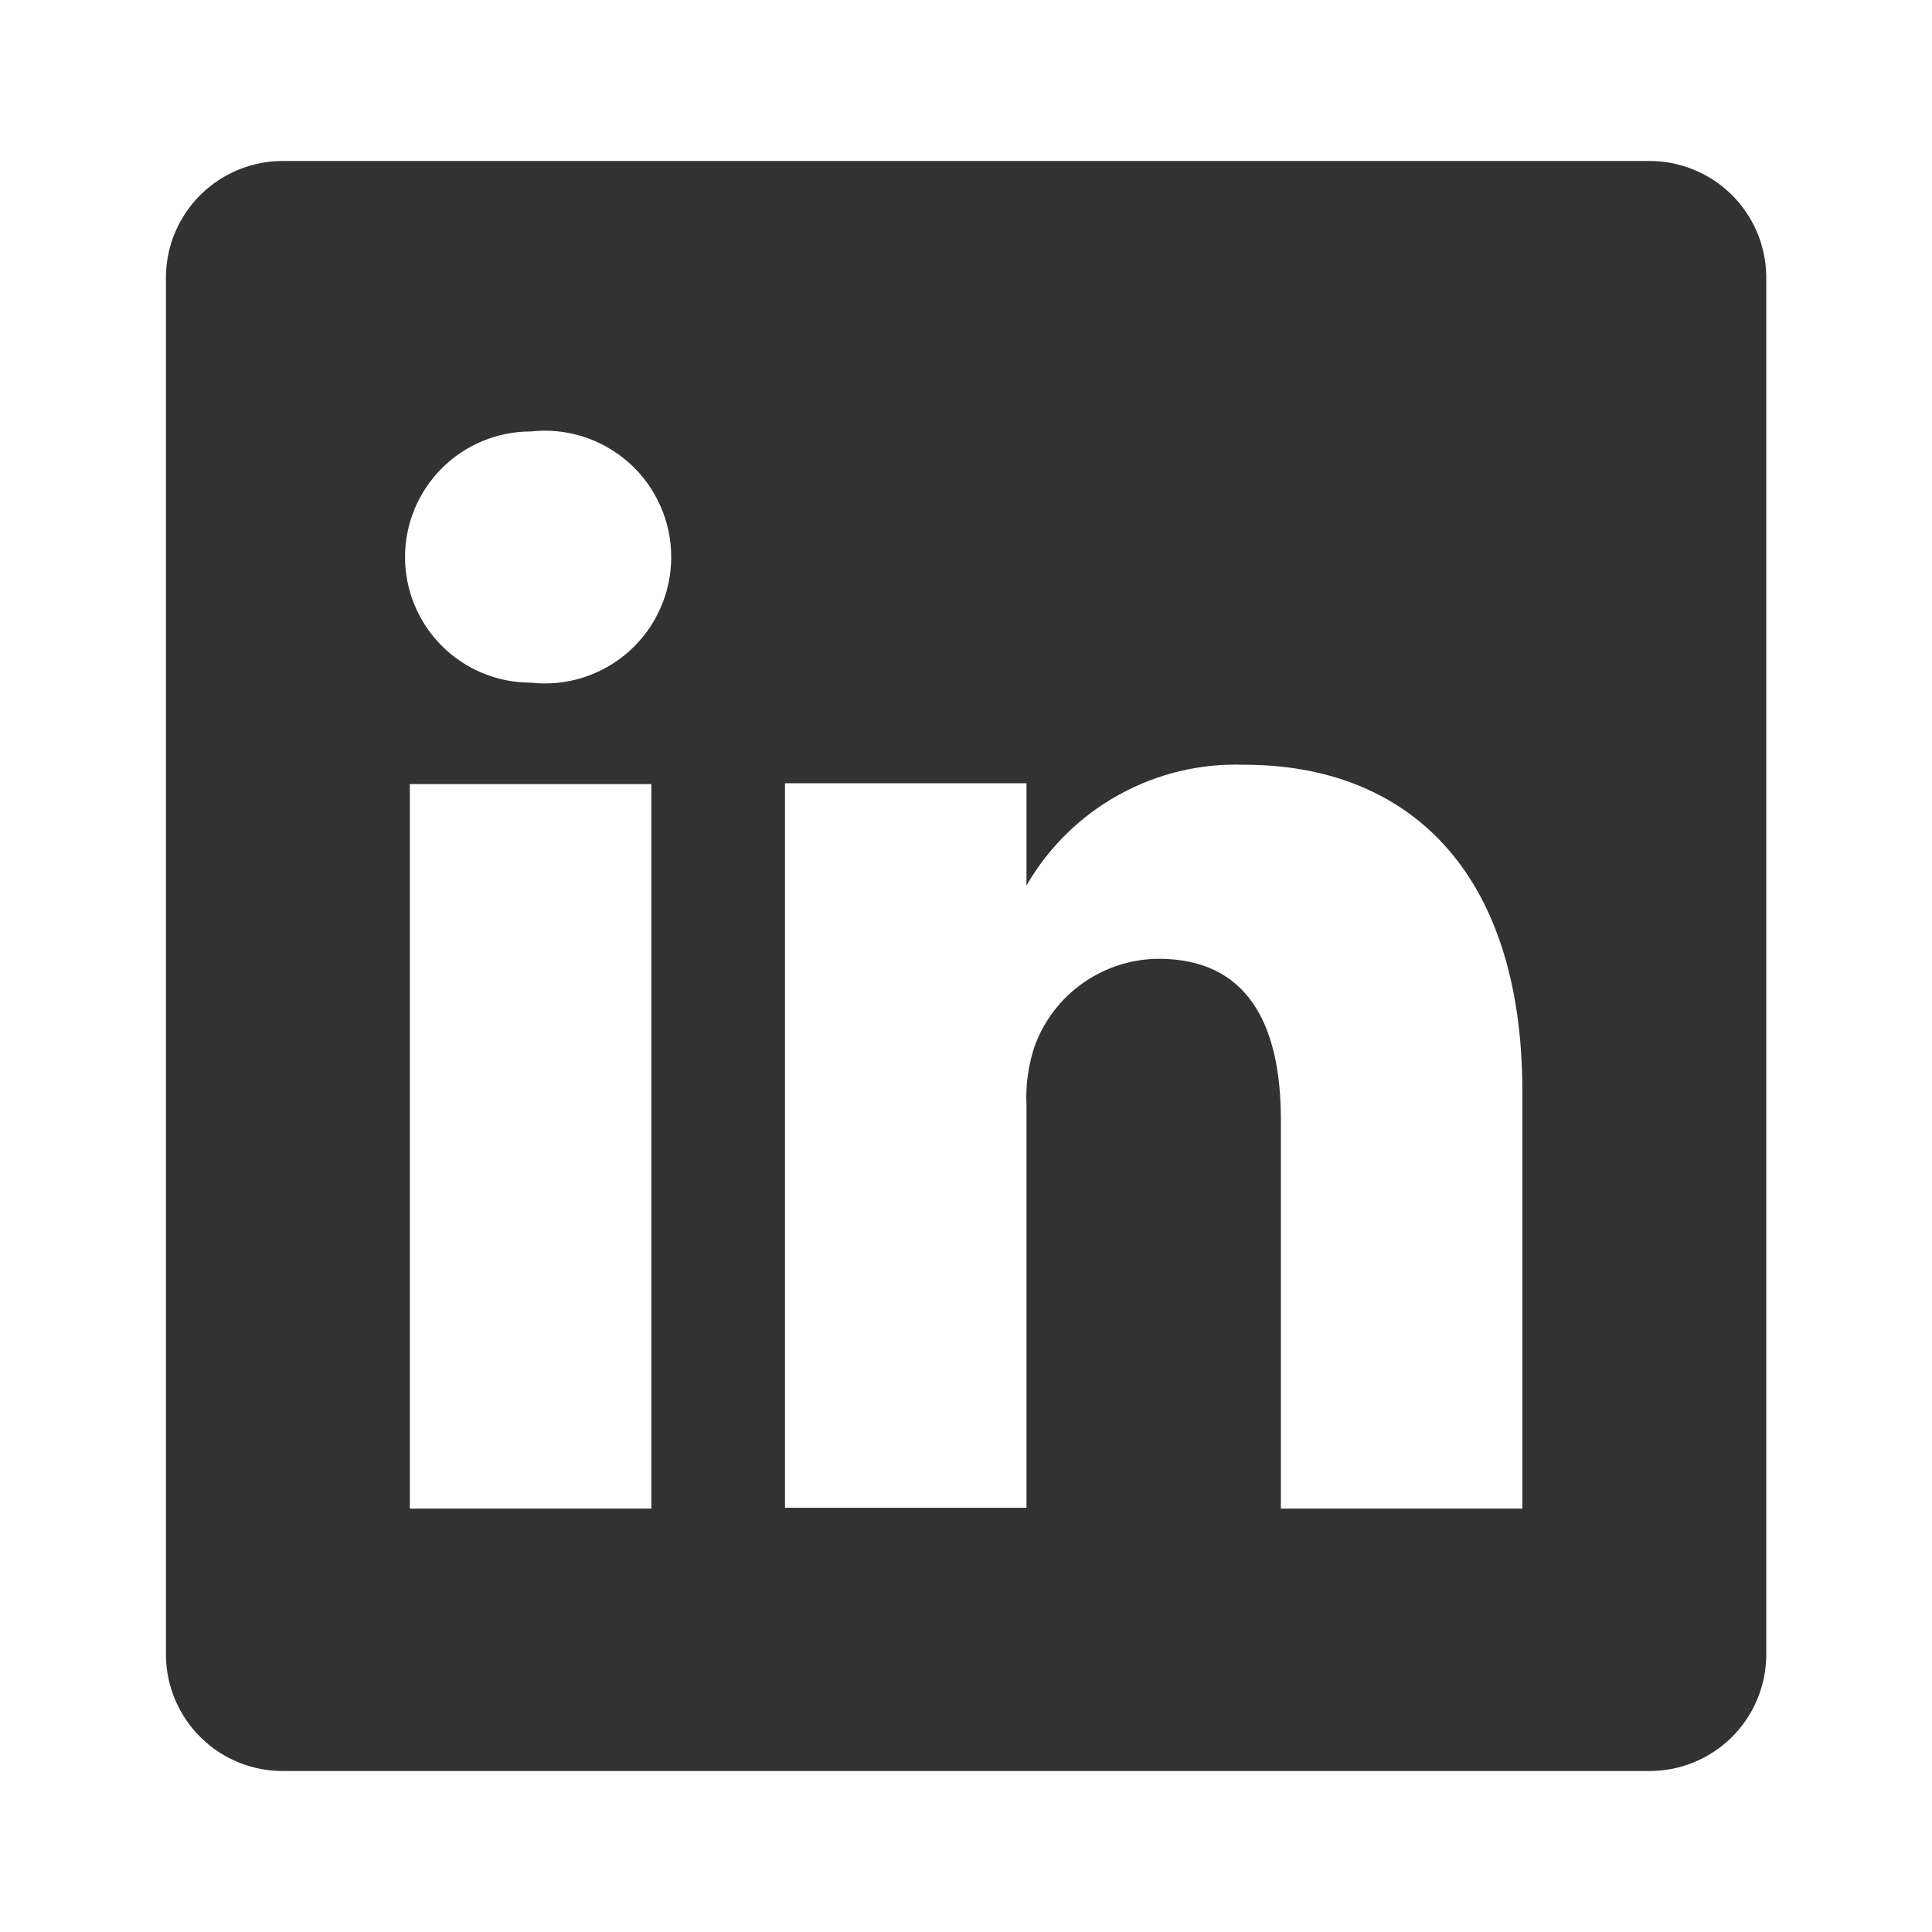 <svg width="18" height="18" viewBox="0 0 45 45" fill="none" xmlns="http://www.w3.org/2000/svg">
<path d="M38.384 3.75H6.621C6.264 3.745 5.91 3.811 5.578 3.943C5.246 4.075 4.944 4.271 4.688 4.52C4.432 4.769 4.228 5.066 4.086 5.394C3.945 5.722 3.87 6.075 3.865 6.432V38.569C3.87 38.926 3.945 39.279 4.086 39.607C4.228 39.935 4.432 40.232 4.688 40.481C4.944 40.73 5.246 40.926 5.578 41.058C5.91 41.19 6.264 41.255 6.621 41.25H38.384C38.741 41.255 39.096 41.19 39.427 41.058C39.759 40.926 40.062 40.73 40.318 40.481C40.573 40.232 40.778 39.935 40.919 39.607C41.06 39.279 41.135 38.926 41.14 38.569V6.432C41.135 6.075 41.06 5.722 40.919 5.394C40.778 5.066 40.573 4.769 40.318 4.52C40.062 4.271 39.759 4.075 39.427 3.943C39.096 3.811 38.741 3.745 38.384 3.75ZM15.171 35.138H9.546V18.263H15.171V35.138ZM12.359 15.9C11.583 15.9 10.839 15.592 10.291 15.044C9.742 14.495 9.434 13.751 9.434 12.975C9.434 12.2 9.742 11.456 10.291 10.907C10.839 10.359 11.583 10.05 12.359 10.05C12.771 10.004 13.188 10.044 13.583 10.17C13.978 10.296 14.342 10.504 14.652 10.78C14.961 11.056 15.208 11.394 15.377 11.773C15.547 12.151 15.634 12.561 15.634 12.975C15.634 13.39 15.547 13.8 15.377 14.178C15.208 14.557 14.961 14.895 14.652 15.171C14.342 15.447 13.978 15.655 13.583 15.781C13.188 15.906 12.771 15.947 12.359 15.9ZM35.459 35.138H29.834V26.082C29.834 23.813 29.028 22.332 26.984 22.332C26.352 22.336 25.736 22.535 25.219 22.9C24.703 23.265 24.311 23.78 24.096 24.375C23.95 24.816 23.886 25.28 23.909 25.744V35.119H18.284C18.284 35.119 18.284 19.782 18.284 18.244H23.909V20.625C24.42 19.739 25.163 19.008 26.059 18.513C26.954 18.017 27.968 17.775 28.99 17.813C32.74 17.813 35.459 20.232 35.459 25.425V35.138Z" fill="#323232"/>
</svg>

